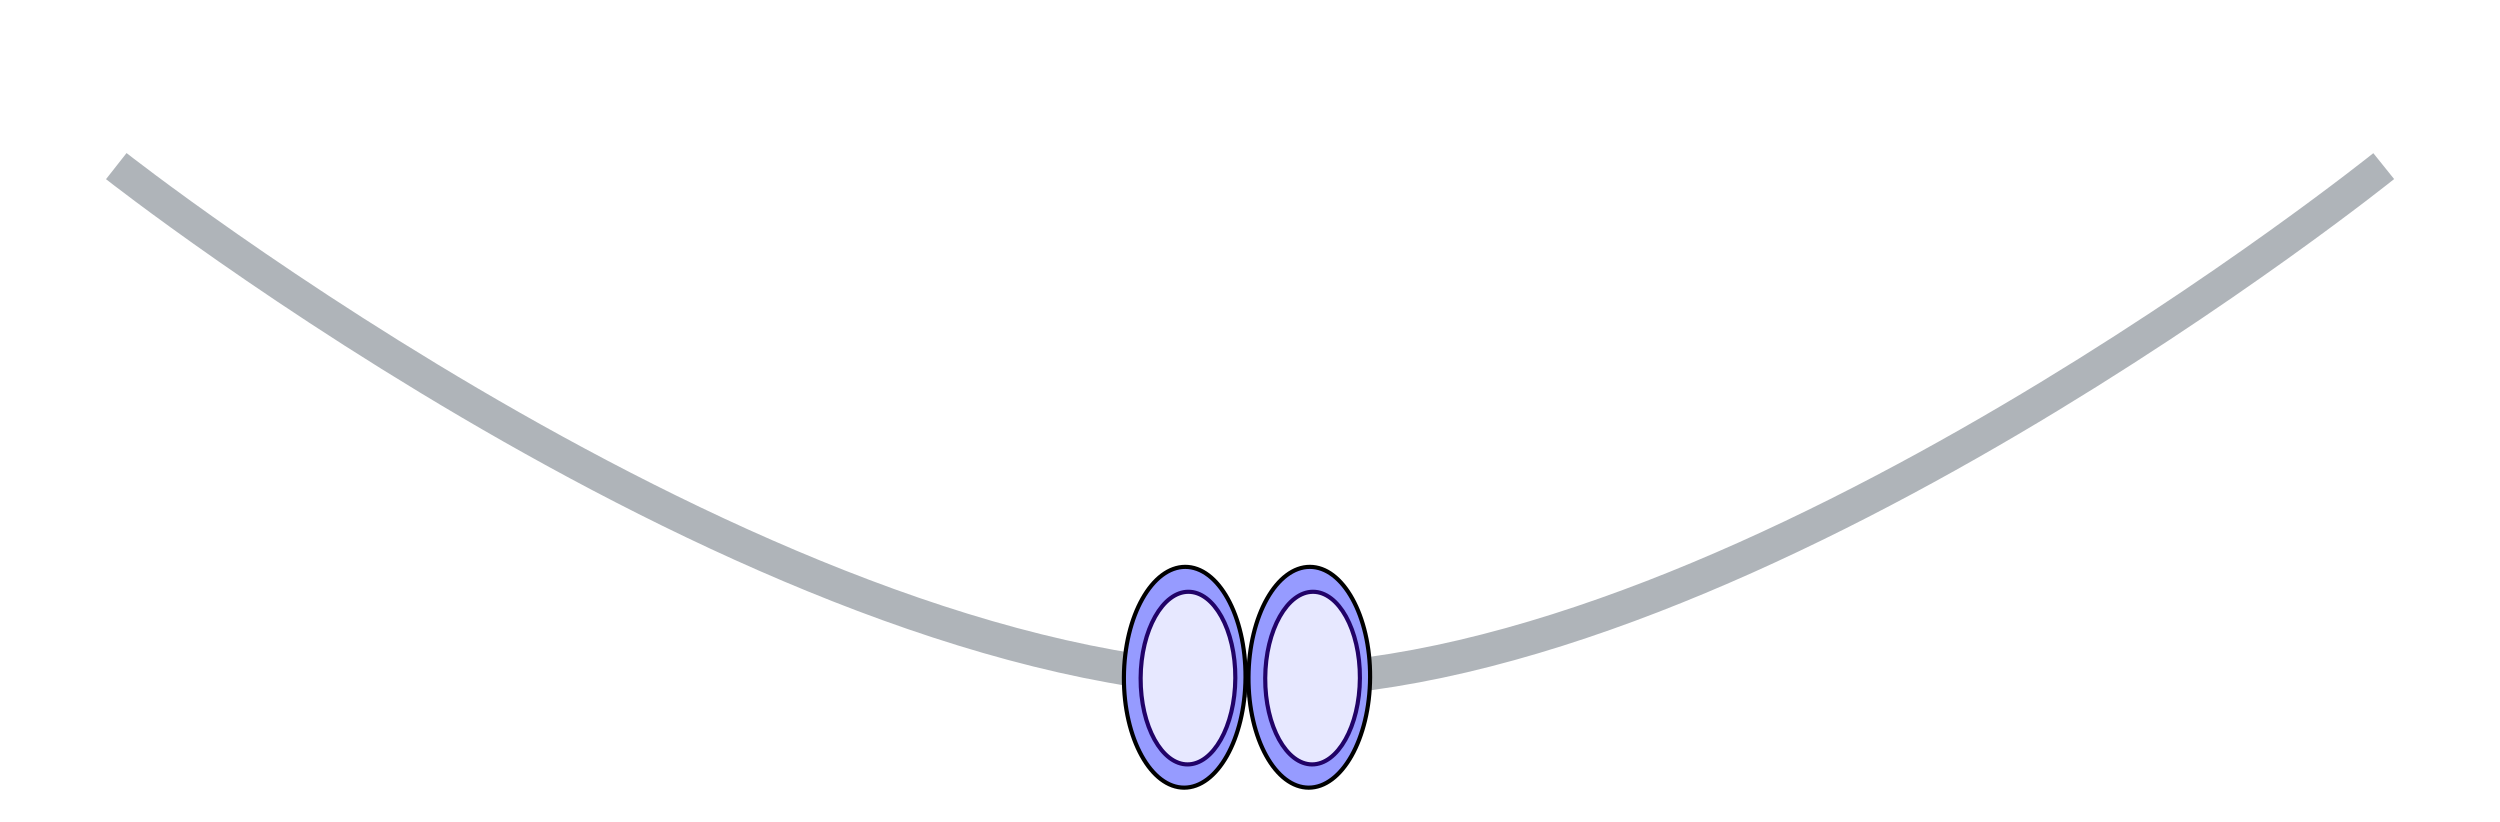 <svg width="301" height="99" viewBox="0 0 301 99" fill="none" xmlns="http://www.w3.org/2000/svg">
<g clip-path="url(#clip0_66_267)">
<rect width="301" height="99" />
<g filter="url(#filter0_d_66_267)">
<path d="M14 16C14 16 94.279 79.14 154 77.984C211.23 76.876 287 16 287 16" stroke="#AFB4B9" stroke-width="4"/>
</g>
<g filter="url(#filter1_d_66_267)">
<path d="M149.96 77.542C149.941 81.247 149.084 84.589 147.727 86.995C146.364 89.41 144.532 90.834 142.572 90.834C140.613 90.834 138.794 89.41 137.456 86.995C136.123 84.589 135.299 81.247 135.318 77.542C135.337 73.837 136.193 70.495 137.551 68.088C138.913 65.673 140.746 64.25 142.705 64.25C144.665 64.25 146.483 65.673 147.821 68.088C149.155 70.495 149.978 73.837 149.96 77.542Z" fill="#969BFF" stroke="black" stroke-width="0.5"/>
<path d="M148.732 77.642C148.717 80.547 148.046 83.163 146.984 85.046C145.918 86.936 144.492 88.035 142.98 88.035C141.468 88.035 140.054 86.936 139.006 85.046C137.964 83.163 137.318 80.547 137.332 77.642C137.347 74.738 138.019 72.121 139.08 70.239C140.147 68.349 141.572 67.25 143.084 67.25C144.596 67.25 146.011 68.349 147.058 70.239C148.101 72.121 148.747 74.738 148.732 77.642Z" fill="#E7E8FF" stroke="#210268" stroke-width="0.5"/>
</g>
<g filter="url(#filter2_d_66_267)">
<path d="M164.96 77.542C164.941 81.247 164.084 84.589 162.727 86.995C161.364 89.41 159.532 90.834 157.572 90.834C155.613 90.834 153.794 89.41 152.456 86.995C151.123 84.589 150.299 81.247 150.318 77.542C150.337 73.837 151.193 70.495 152.551 68.088C153.913 65.673 155.746 64.25 157.705 64.25C159.665 64.25 161.483 65.673 162.821 68.088C164.155 70.495 164.978 73.837 164.96 77.542Z" fill="#969BFF" stroke="black" stroke-width="0.5"/>
<path d="M163.732 77.642C163.717 80.547 163.046 83.163 161.984 85.046C160.918 86.936 159.492 88.035 157.98 88.035C156.468 88.035 155.054 86.936 154.006 85.046C152.964 83.163 152.318 80.547 152.332 77.642C152.347 74.738 153.019 72.121 154.08 70.239C155.147 68.349 156.572 67.25 158.084 67.25C159.596 67.25 161.011 68.349 162.058 70.239C163.101 72.121 163.747 74.738 163.732 77.642Z" fill="#E7E8FF" stroke="#210268" stroke-width="0.5"/>
</g>
</g>
<defs>
<filter id="filter0_d_66_267" x="8.765" y="14.428" width="283.486" height="73.572" filterUnits="userSpaceOnUse" color-interpolation-filters="sRGB">
<feFlood flood-opacity="0" result="BackgroundImageFix"/>
<feColorMatrix in="SourceAlpha" type="matrix" values="0 0 0 0 0 0 0 0 0 0 0 0 0 0 0 0 0 0 127 0" result="hardAlpha"/>
<feOffset dy="4"/>
<feGaussianBlur stdDeviation="2"/>
<feComposite in2="hardAlpha" operator="out"/>
<feColorMatrix type="matrix" values="0 0 0 0 0 0 0 0 0 0 0 0 0 0 0 0 0 0 0.25 0"/>
<feBlend mode="normal" in2="BackgroundImageFix" result="effect1_dropShadow_66_267"/>
<feBlend mode="normal" in="SourceGraphic" in2="effect1_dropShadow_66_267" result="shape"/>
</filter>
<filter id="filter1_d_66_267" x="131.068" y="64" width="23.142" height="35.084" filterUnits="userSpaceOnUse" color-interpolation-filters="sRGB">
<feFlood flood-opacity="0" result="BackgroundImageFix"/>
<feColorMatrix in="SourceAlpha" type="matrix" values="0 0 0 0 0 0 0 0 0 0 0 0 0 0 0 0 0 0 127 0" result="hardAlpha"/>
<feOffset dy="4"/>
<feGaussianBlur stdDeviation="2"/>
<feComposite in2="hardAlpha" operator="out"/>
<feColorMatrix type="matrix" values="0 0 0 0 0 0 0 0 0 0 0 0 0 0 0 0 0 0 0.25 0"/>
<feBlend mode="normal" in2="BackgroundImageFix" result="effect1_dropShadow_66_267"/>
<feBlend mode="normal" in="SourceGraphic" in2="effect1_dropShadow_66_267" result="shape"/>
</filter>
<filter id="filter2_d_66_267" x="146.068" y="64" width="23.142" height="35.084" filterUnits="userSpaceOnUse" color-interpolation-filters="sRGB">
<feFlood flood-opacity="0" result="BackgroundImageFix"/>
<feColorMatrix in="SourceAlpha" type="matrix" values="0 0 0 0 0 0 0 0 0 0 0 0 0 0 0 0 0 0 127 0" result="hardAlpha"/>
<feOffset dy="4"/>
<feGaussianBlur stdDeviation="2"/>
<feComposite in2="hardAlpha" operator="out"/>
<feColorMatrix type="matrix" values="0 0 0 0 0 0 0 0 0 0 0 0 0 0 0 0 0 0 0.25 0"/>
<feBlend mode="normal" in2="BackgroundImageFix" result="effect1_dropShadow_66_267"/>
<feBlend mode="normal" in="SourceGraphic" in2="effect1_dropShadow_66_267" result="shape"/>
</filter>
<clipPath id="clip0_66_267">
<rect width="301" height="99" fill="white"/>
</clipPath>
</defs>
</svg>
